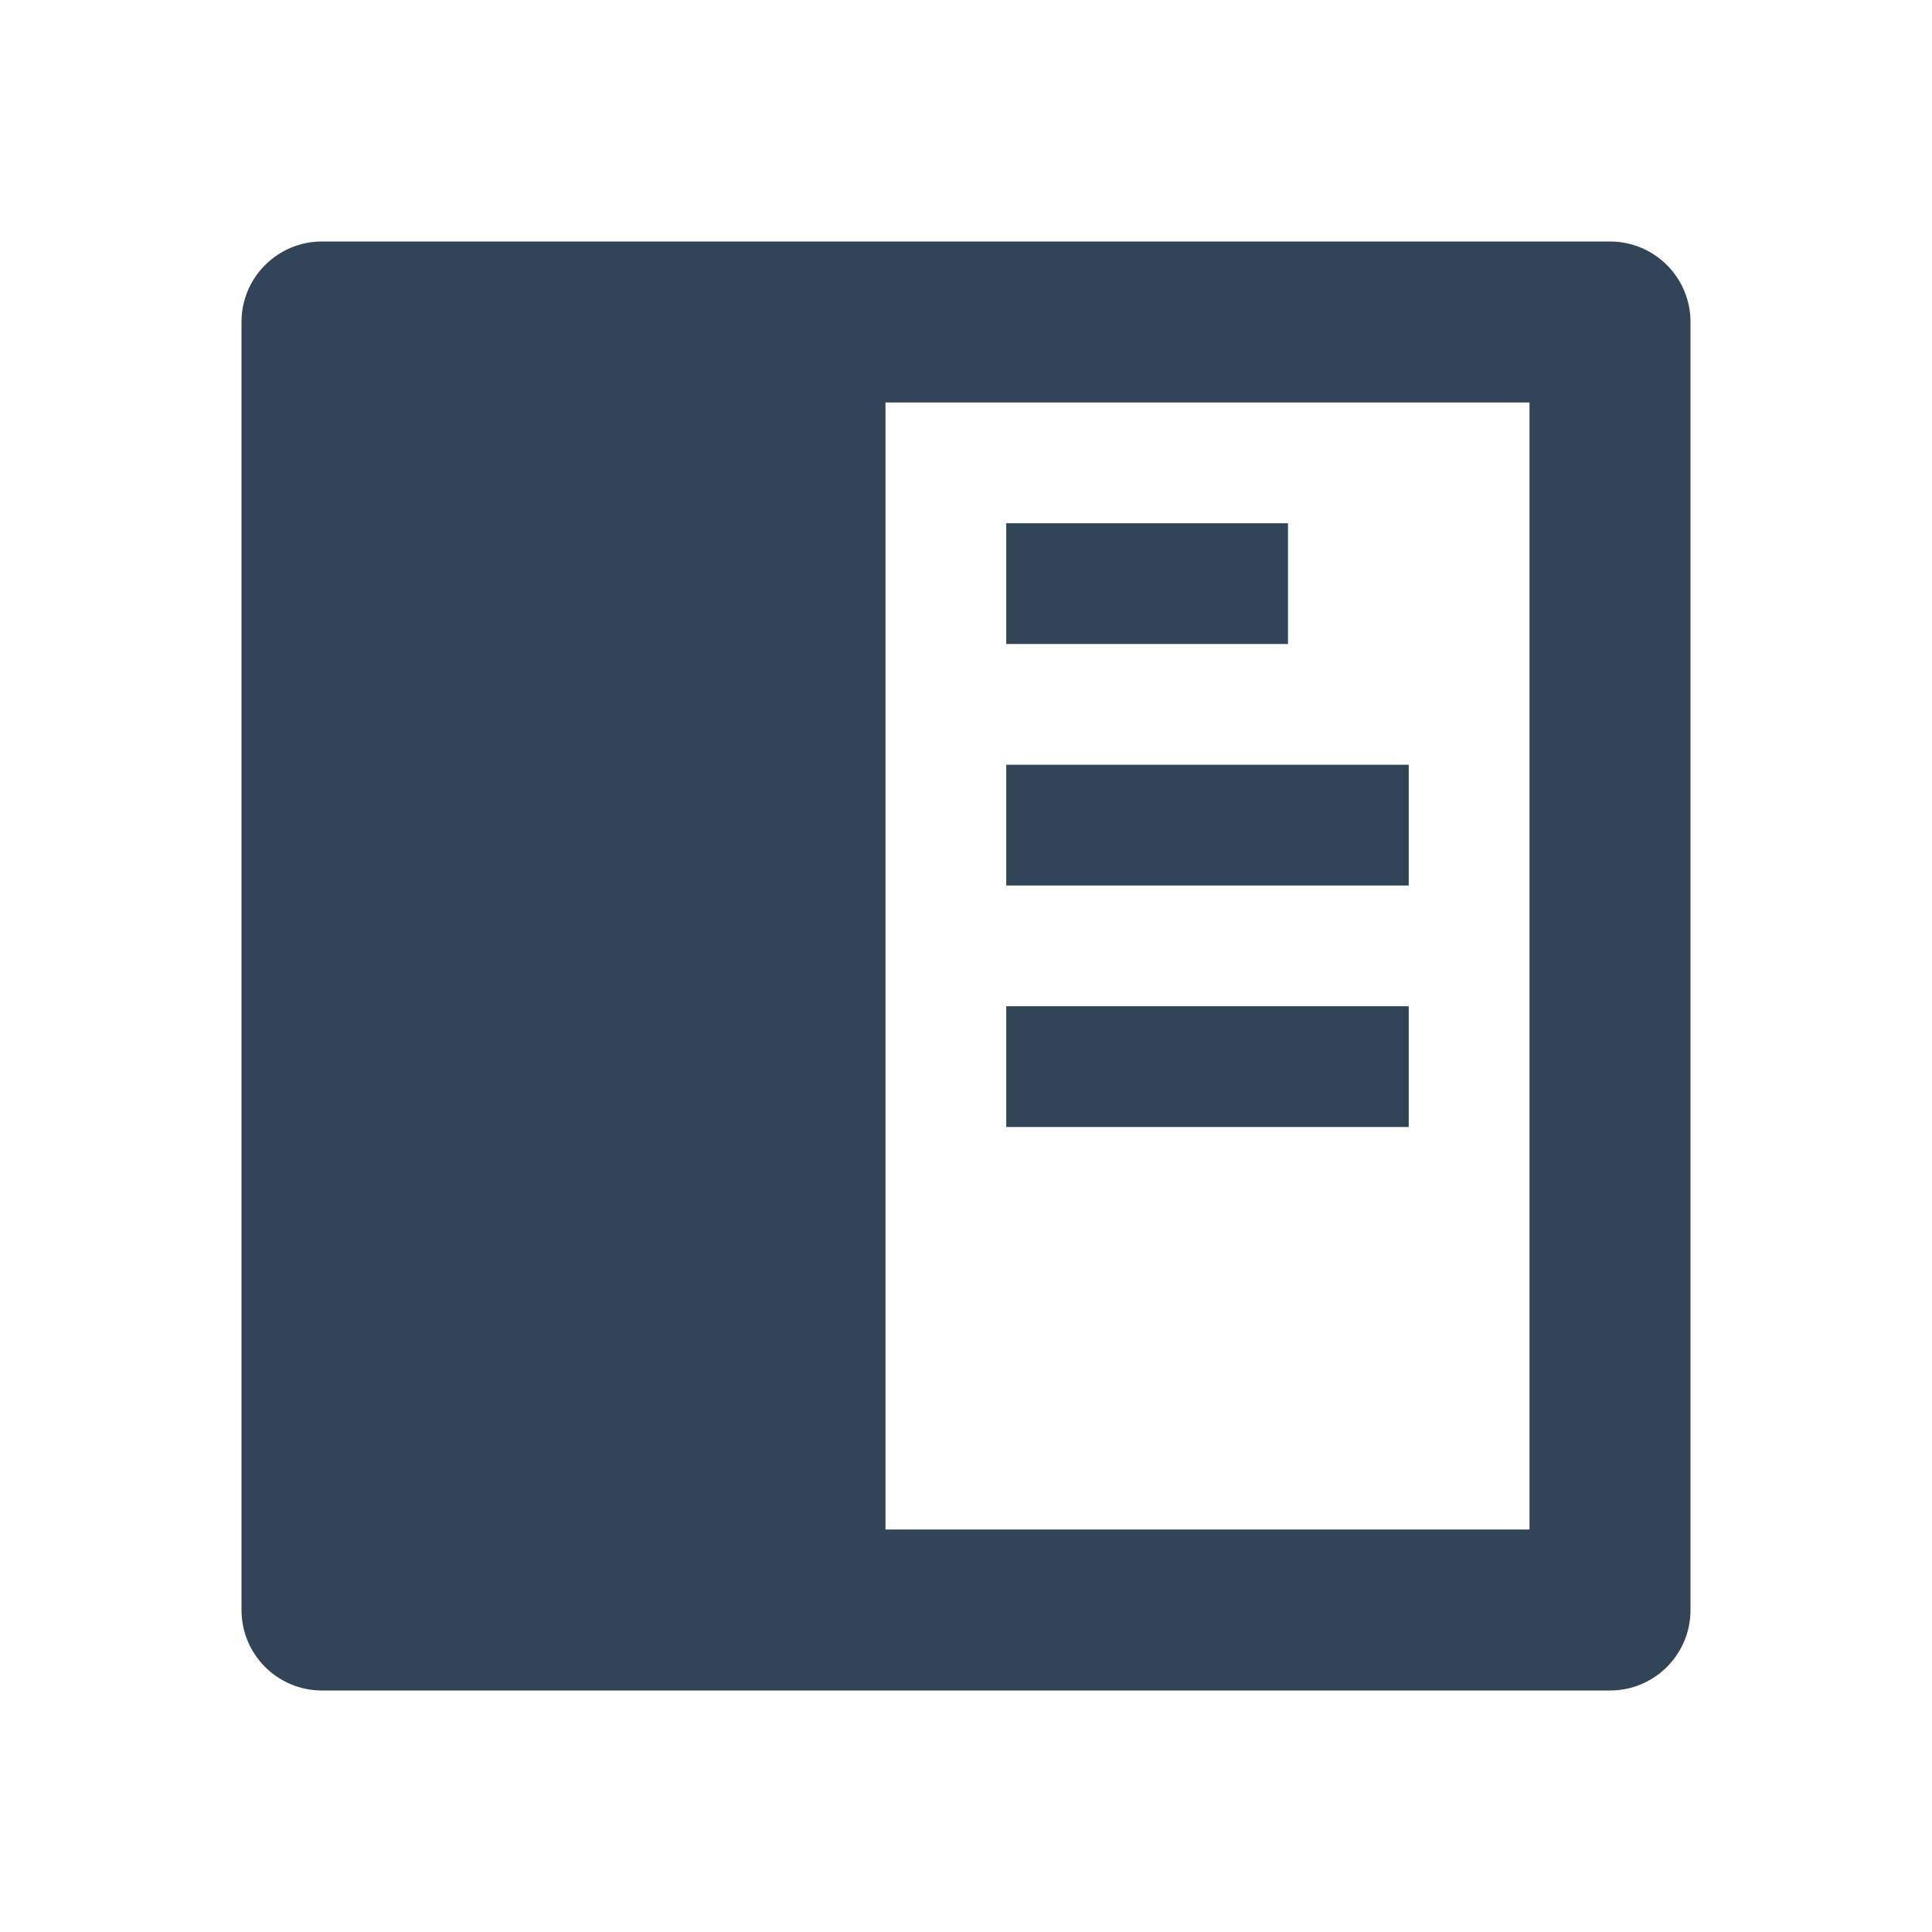 <svg width="48" height="48" viewBox="0 0 48 48" fill="none" xmlns="http://www.w3.org/2000/svg">
<path d="M32 13H25V16H32V13Z" fill="#324558"/>
<path d="M25 19H35V22H25V19Z" fill="#324558"/>
<path d="M35 25H25V28H35V25Z" fill="#324558"/>
<path fill-rule="evenodd" clip-rule="evenodd" d="M6 8C6 6.895 6.895 6 8 6H40C41.105 6 42 6.895 42 8V40C42 41.105 41.105 42 40 42H8C6.895 42 6 41.105 6 40V8ZM22 10H38V38H22V10Z" fill="#324558"/>
</svg>
